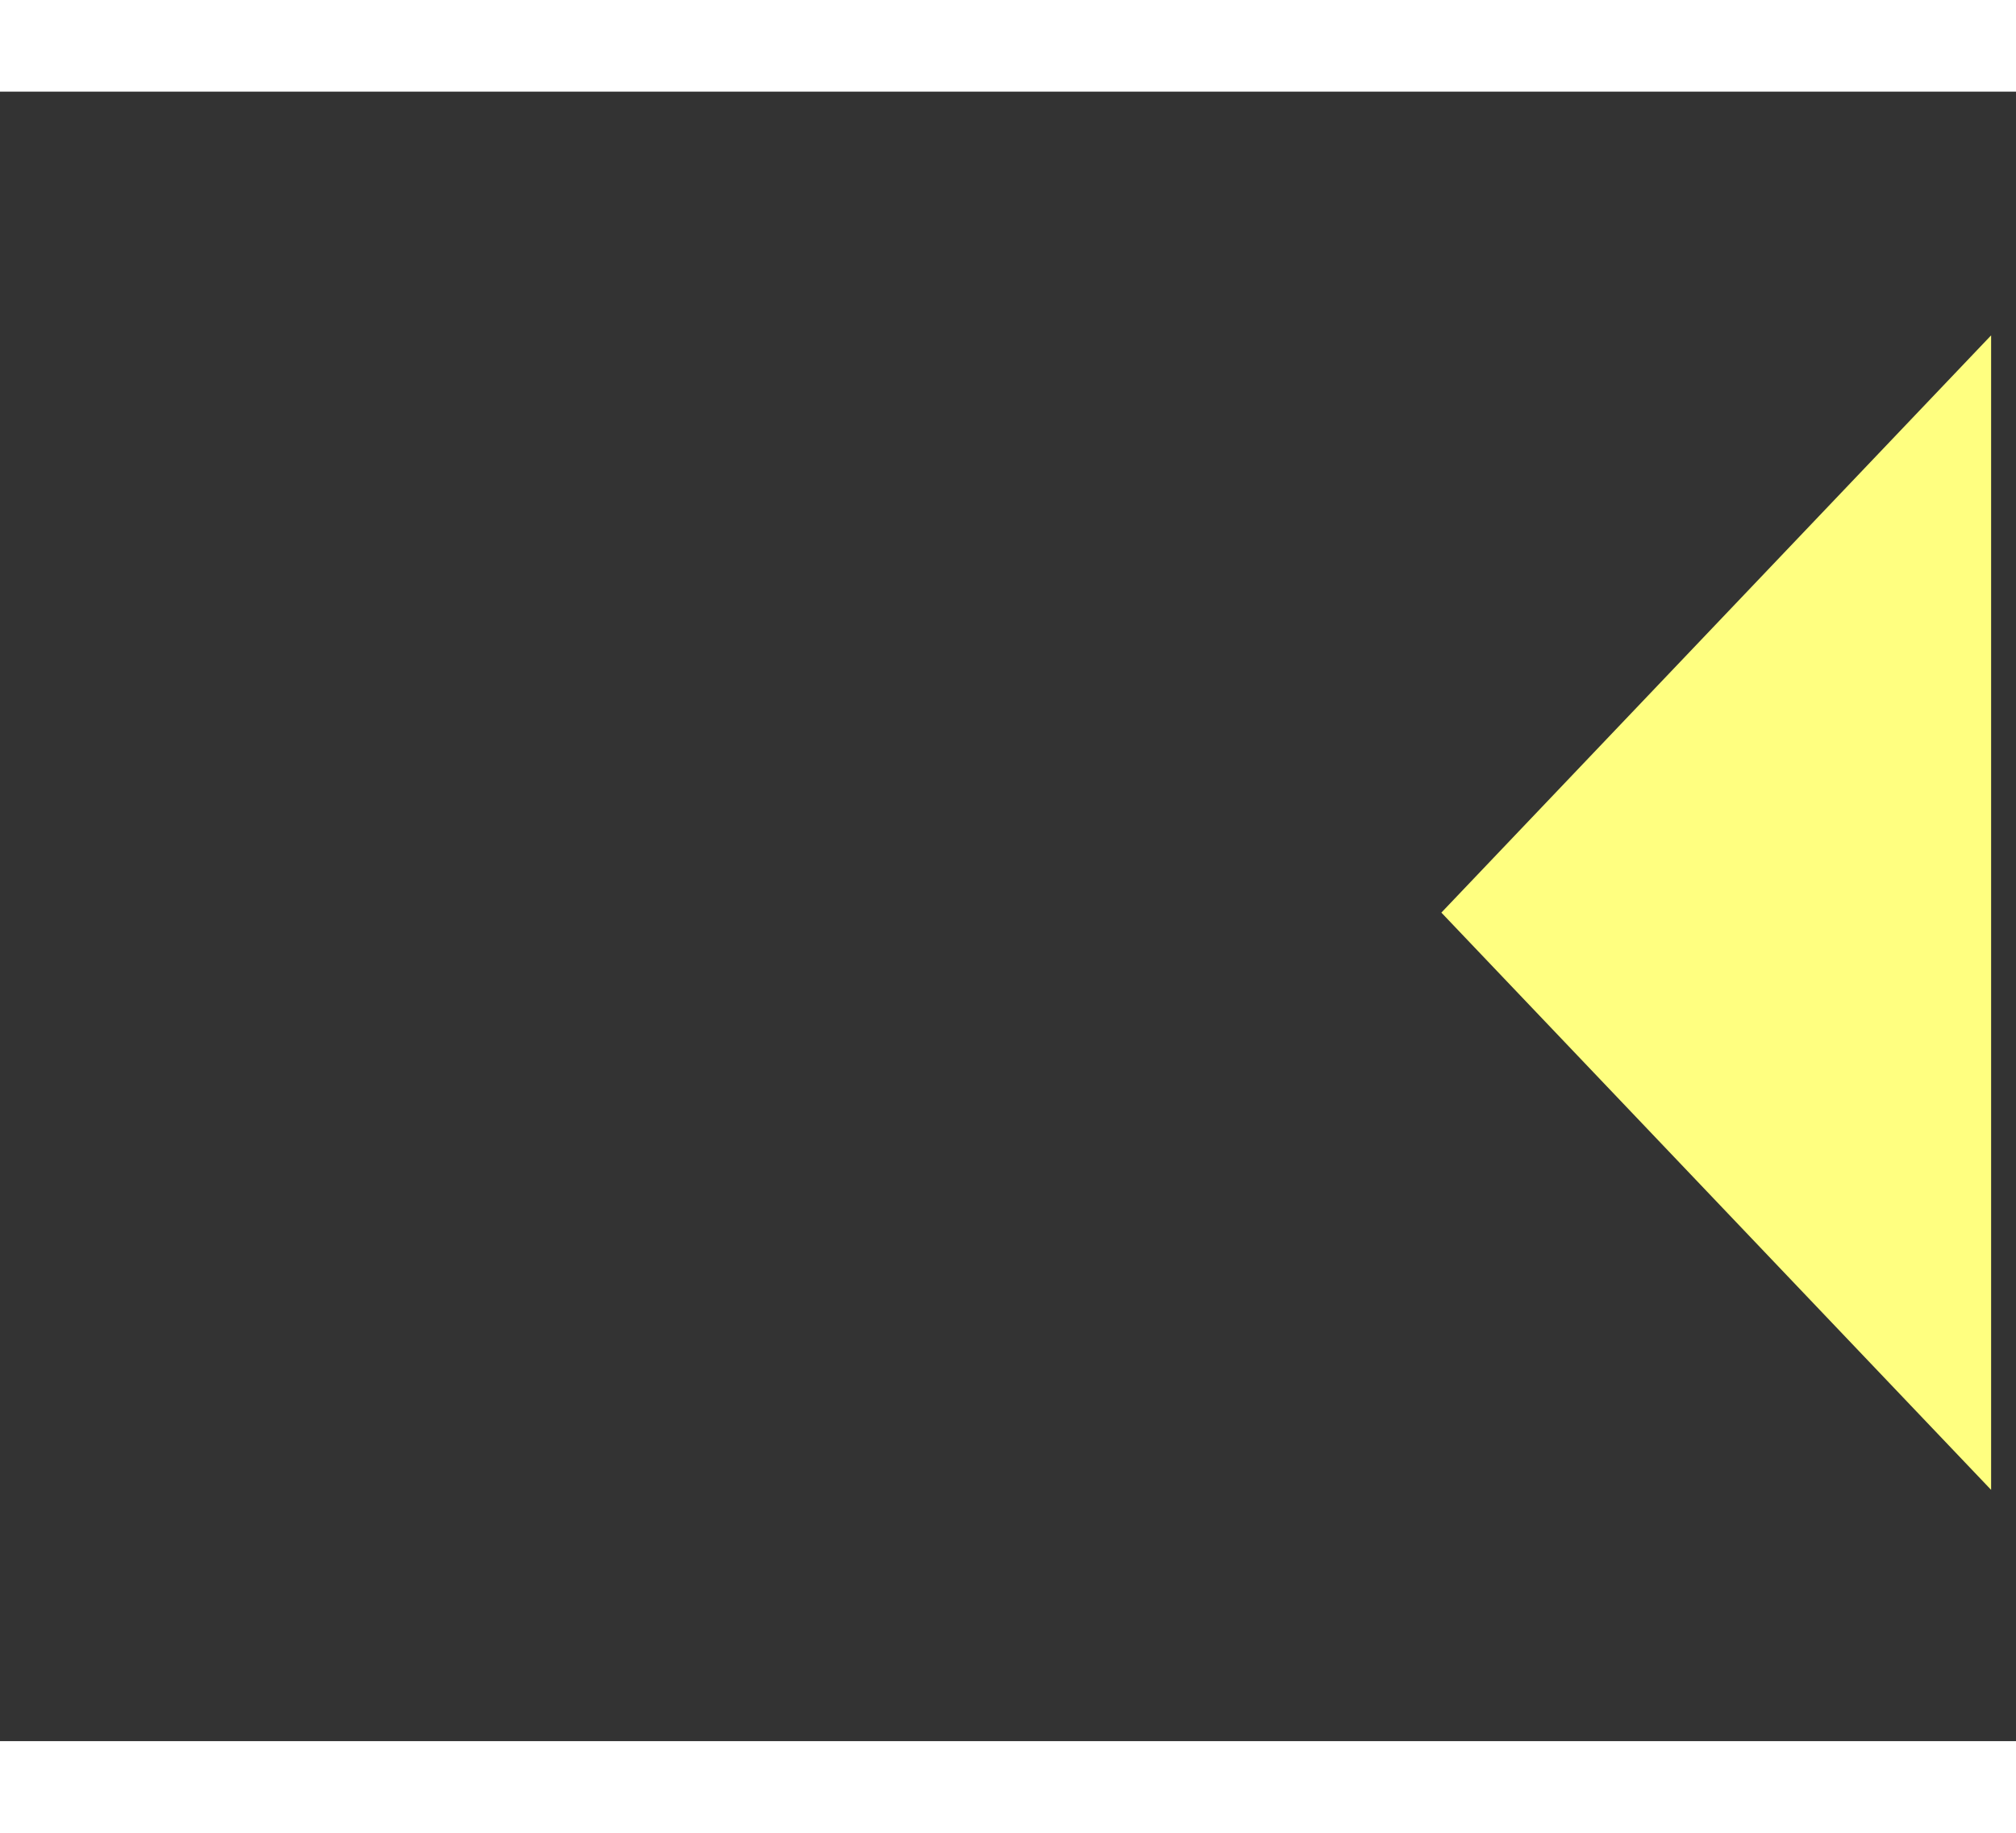 ﻿<?xml version="1.0" encoding="utf-8"?>
<svg version="1.1" xmlns:xlink="http://www.w3.org/1999/xlink" width="22px" height="20px" preserveAspectRatio="xMinYMid meet" viewBox="850 17495  22 18" xmlns="http://www.w3.org/2000/svg">
  <rect x="850" y="17495" width="22" height="18" fill="#333333" stroke="none"/>
  <g transform="matrix(0.951 -0.309 0.309 0.951 -5366.893 1122.77 )">
    <path d="M 917 17519.8  L 923 17513.5  L 917 17507.2  L 917 17519.8  Z " fill-rule="nonzero" fill="#ffff80" stroke="none" transform="matrix(-0.951 -0.309 0.309 -0.951 -3668.36 34447.002 )" />
    <path d="M 855 17513.5  L 918 17513.5  " stroke-width="1" stroke-dasharray="9,4" stroke="#ffff80" fill="none" transform="matrix(-0.951 -0.309 0.309 -0.951 -3668.36 34447.002 )" />
  </g>
</svg>